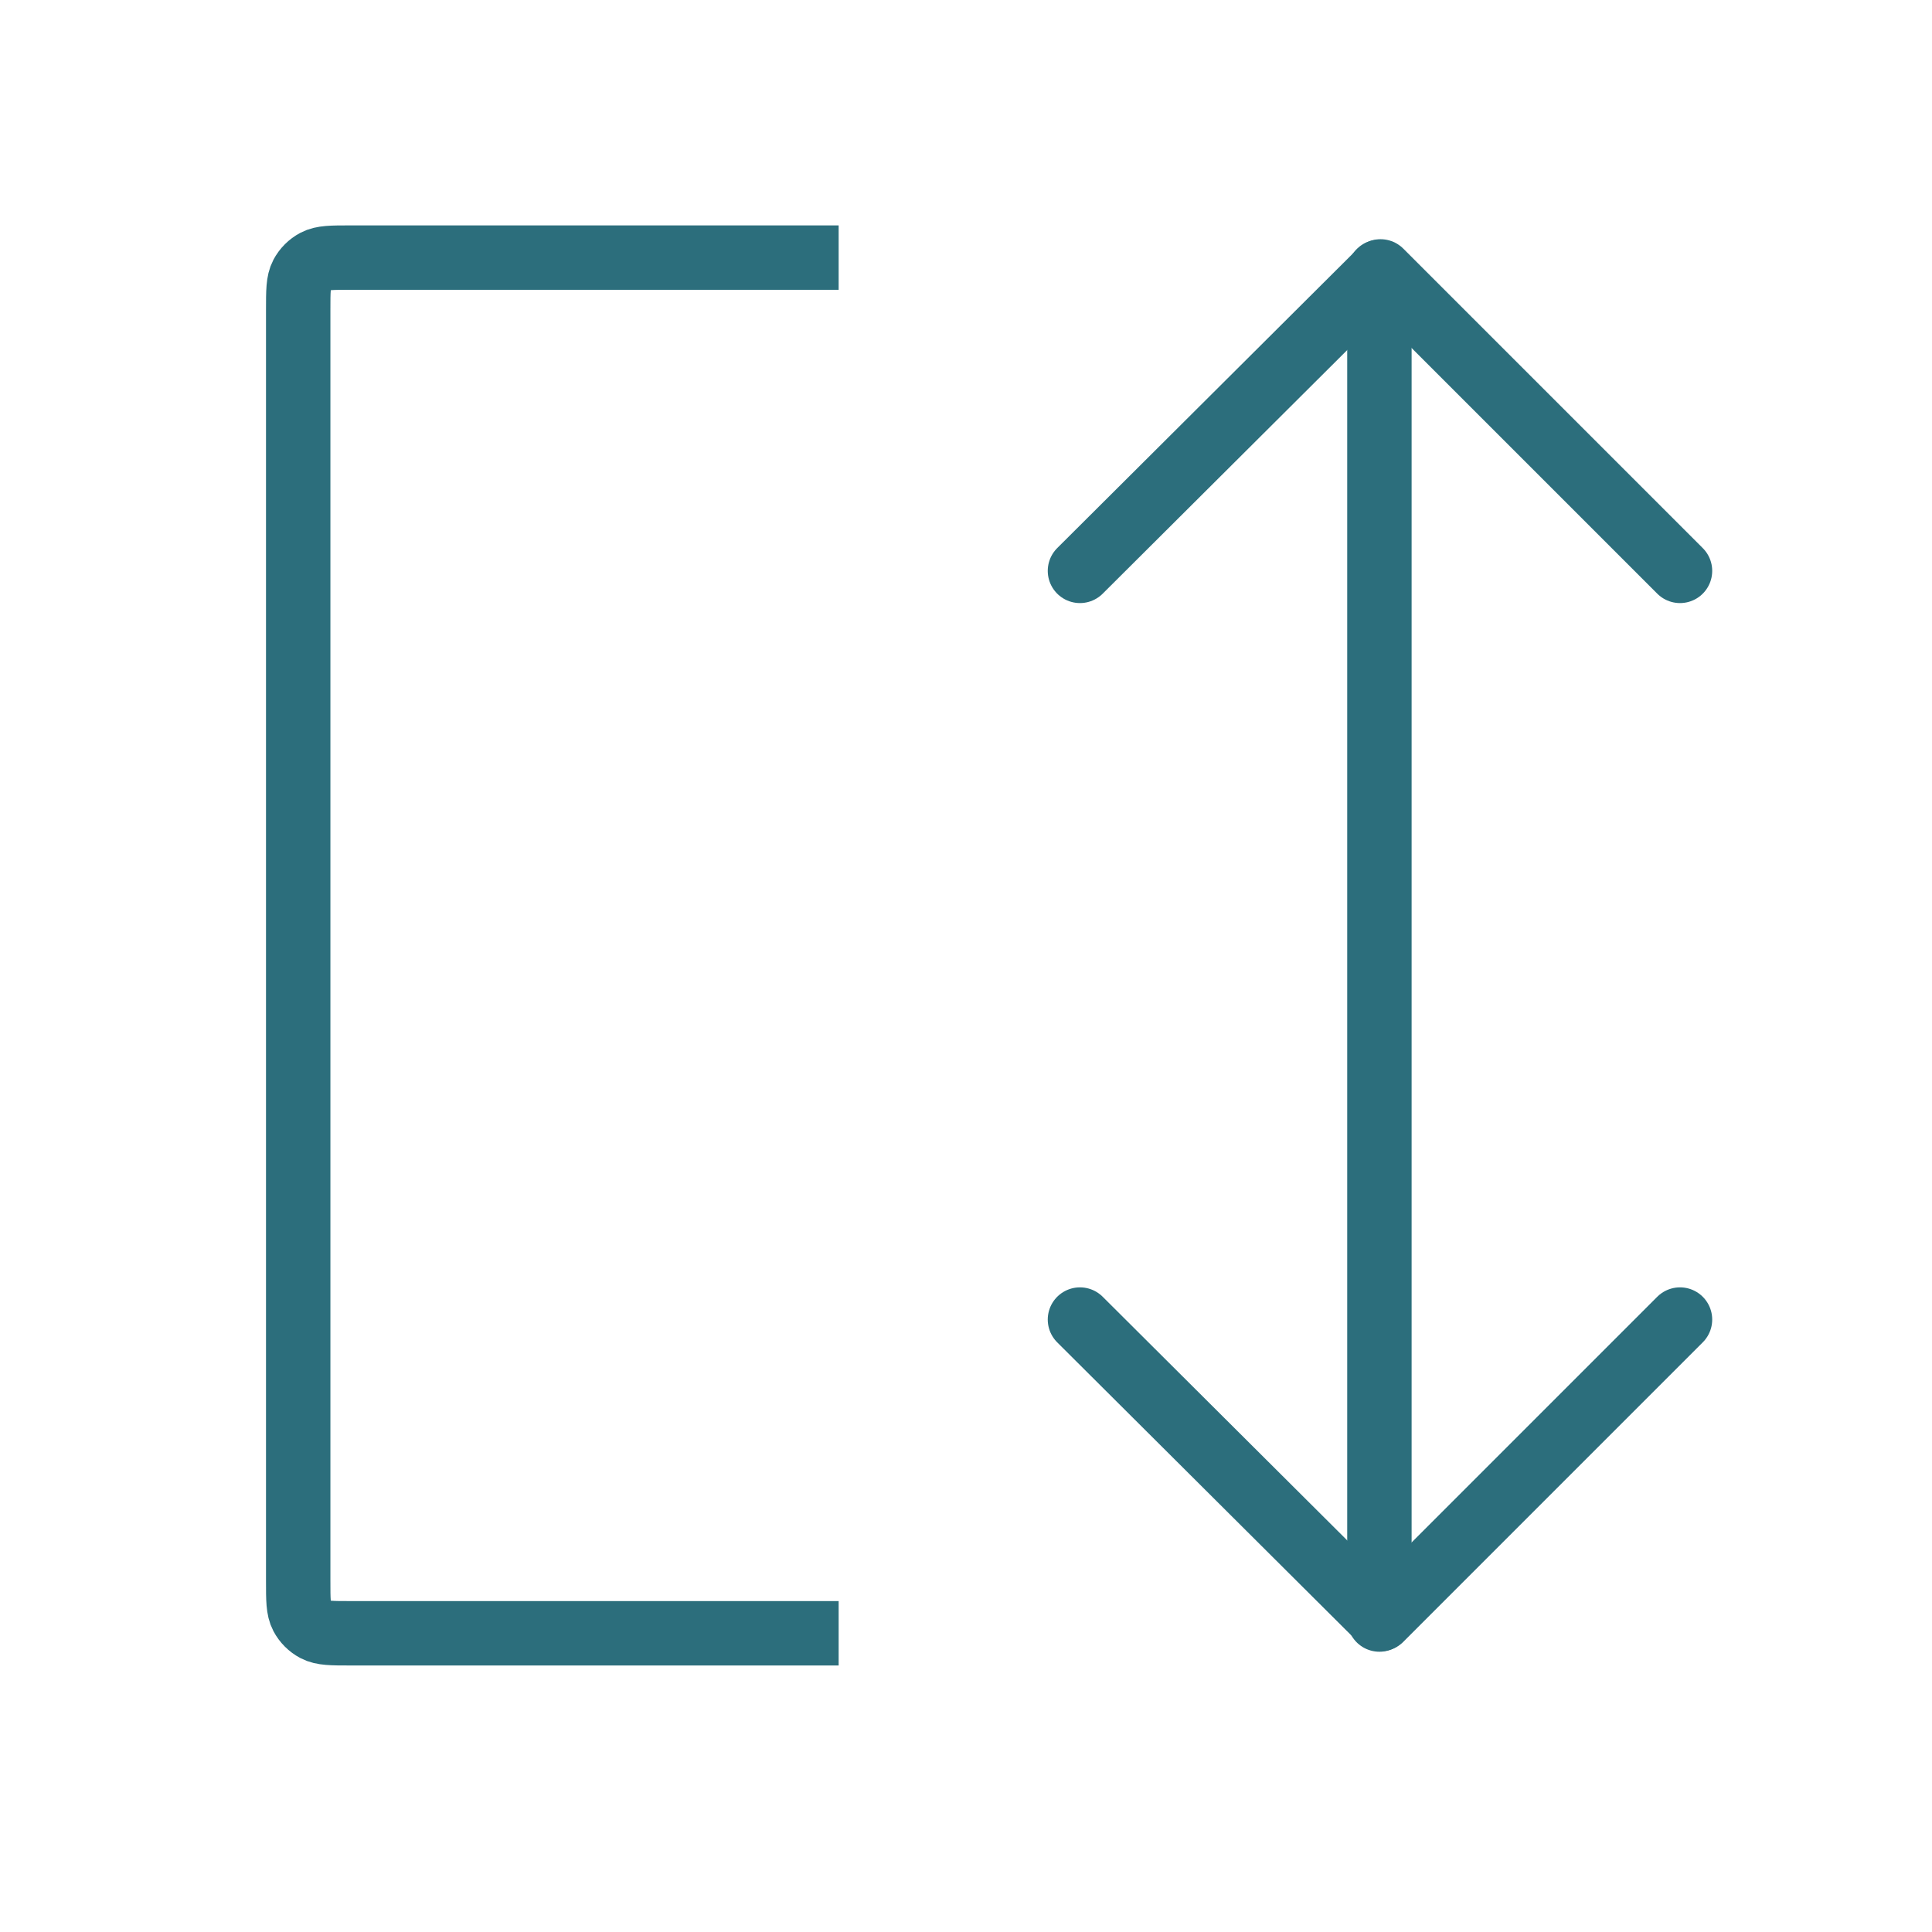<svg width="60" height="60" viewBox="0 0 60 60" fill="none" xmlns="http://www.w3.org/2000/svg">
<path d="M52.174 17.729L42.874 8.429L33.539 17.729" stroke="#2C6E7C" stroke-width="2" stroke-linecap="round" stroke-linejoin="round"/>
<path d="M52.174 40.98L42.874 50.281L33.539 40.98" stroke="#2C6E7C" stroke-width="2" stroke-linecap="round" stroke-linejoin="round"/>
<path d="M42.839 8.444V50.296" stroke="#2C6E7C" stroke-width="2" stroke-linecap="round" stroke-linejoin="round"/>
<path d="M26.045 8H10.881C10.302 8 10.013 8 9.793 8.116C9.616 8.21 9.471 8.355 9.377 8.532C9.261 8.752 9.261 9.041 9.261 9.62V49.103C9.261 49.682 9.261 49.972 9.377 50.191C9.471 50.368 9.616 50.513 9.793 50.607C10.013 50.723 10.302 50.723 10.881 50.723H26.045" stroke="#2C6E7C" stroke-width="2" stroke-linejoin="round"/>
</svg>
